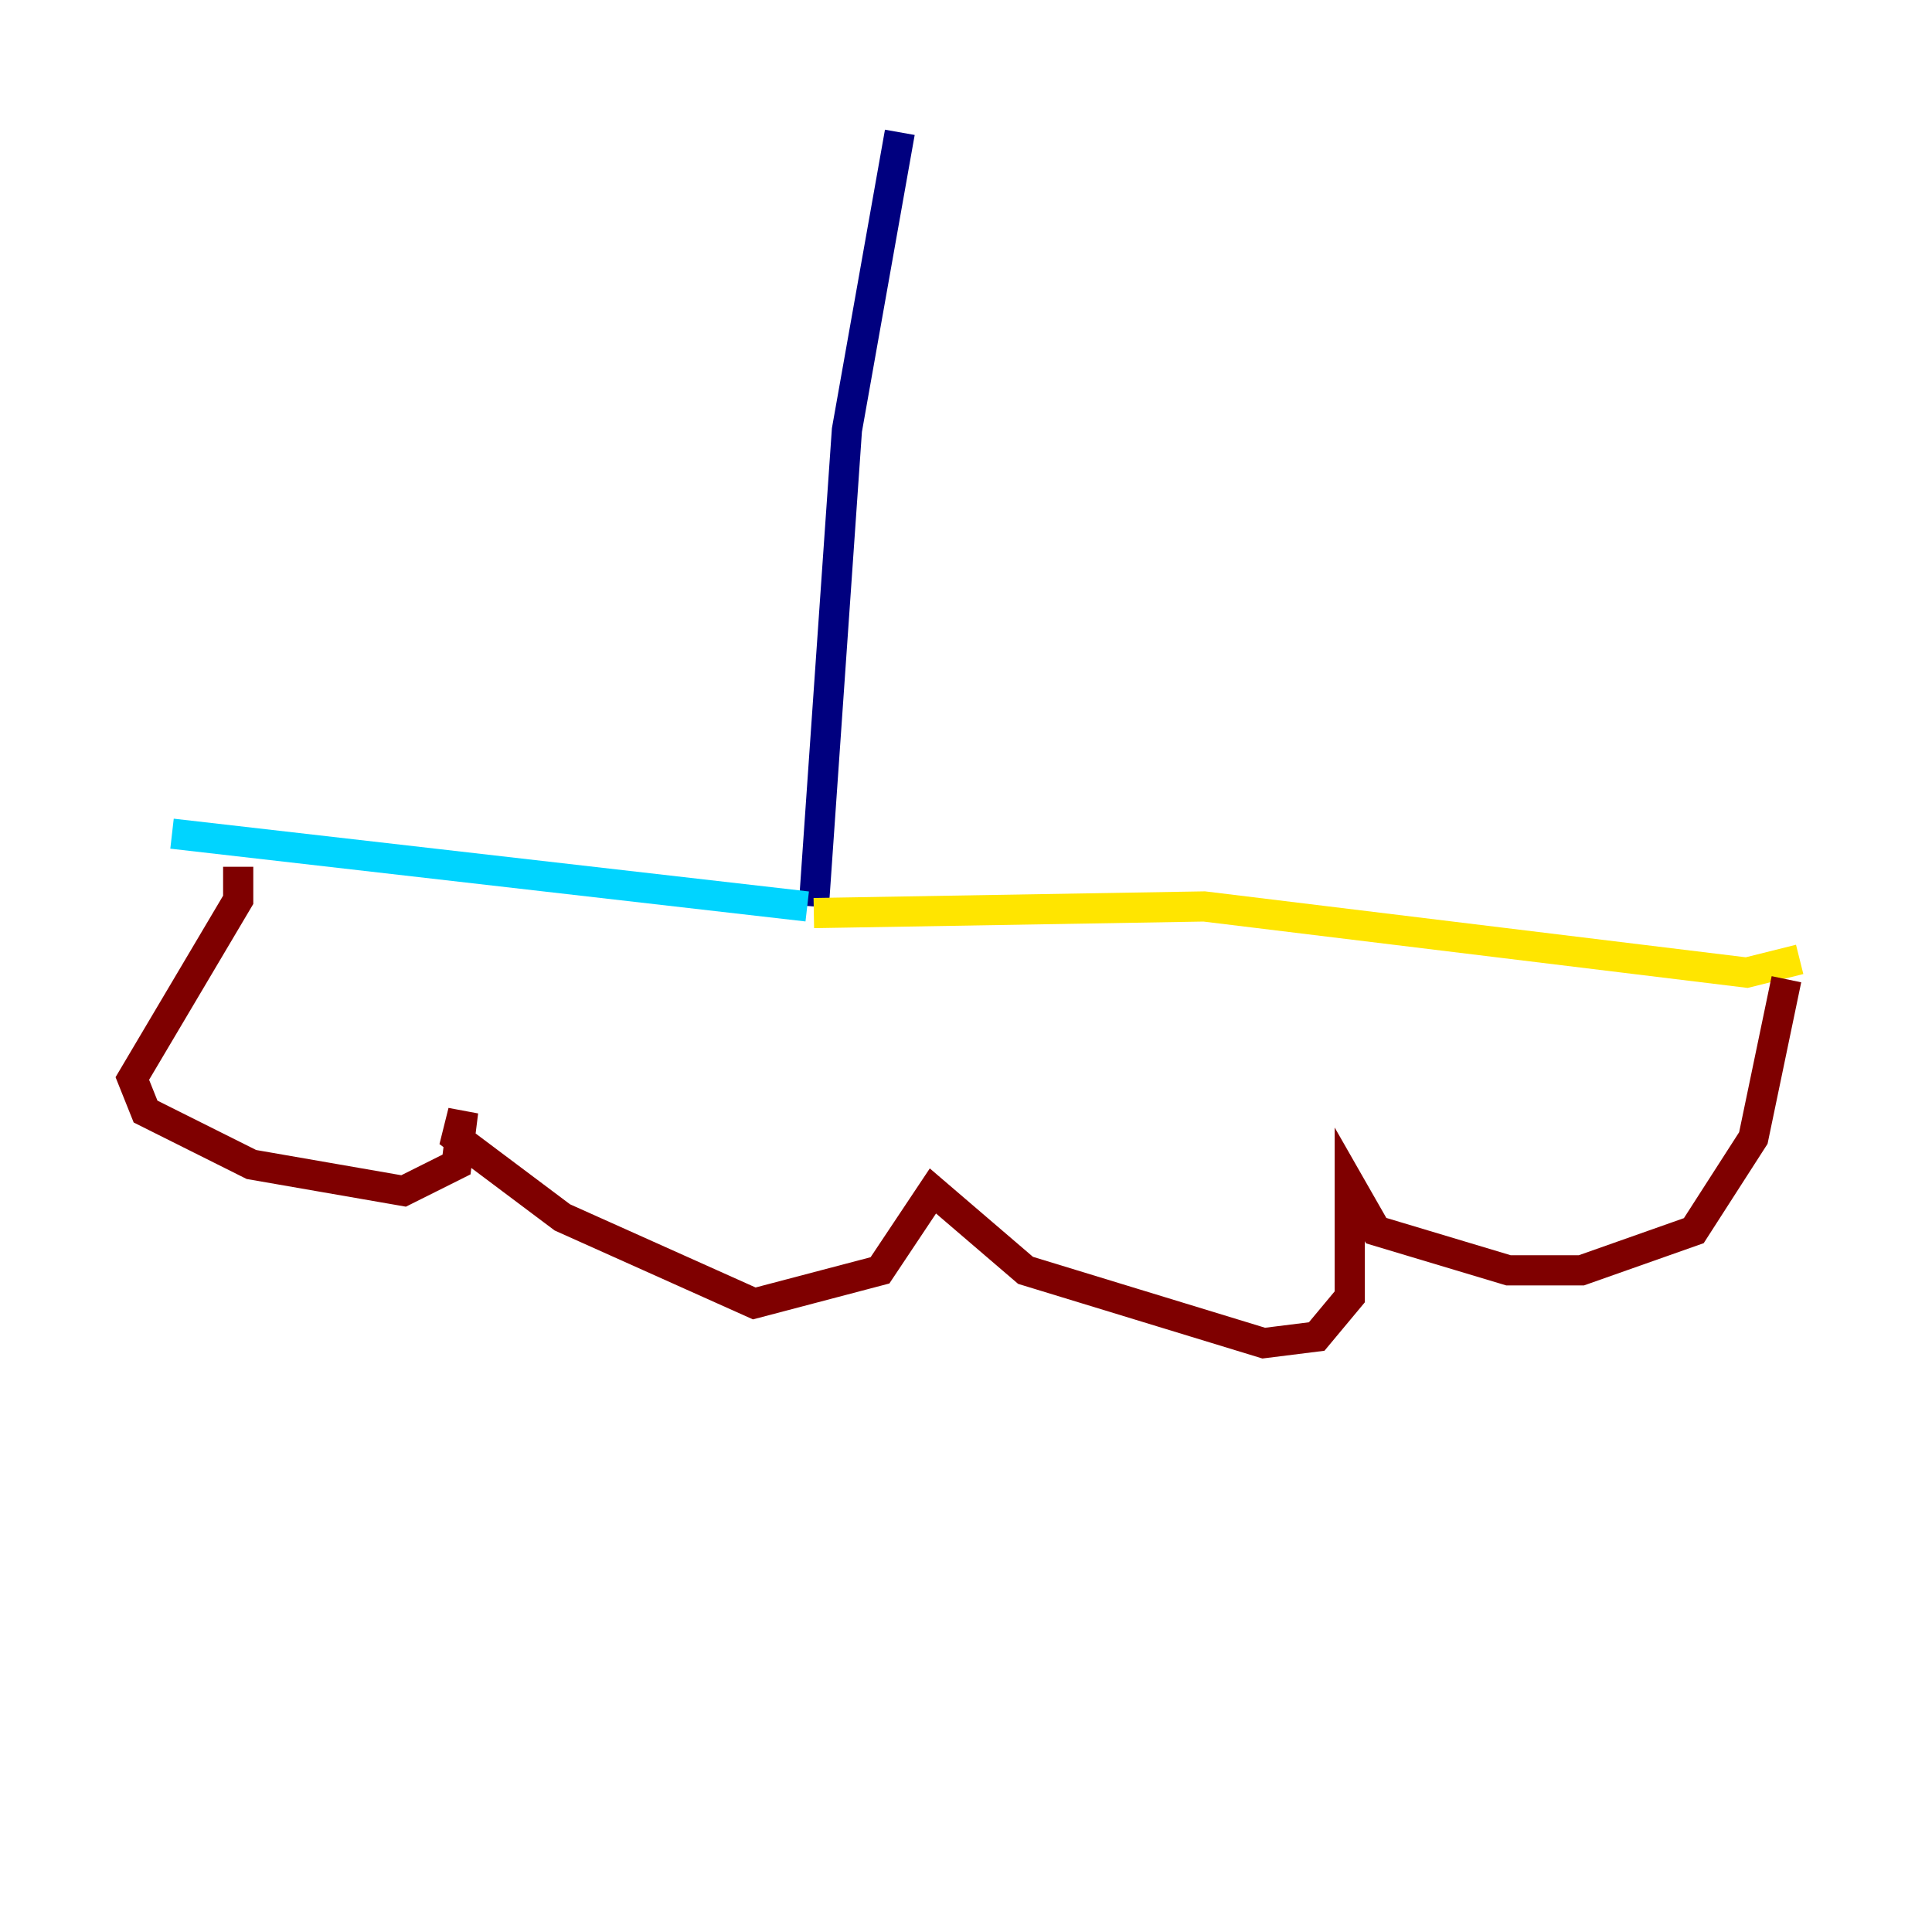 <?xml version="1.0" encoding="utf-8" ?>
<svg baseProfile="tiny" height="128" version="1.2" viewBox="0,0,128,128" width="128" xmlns="http://www.w3.org/2000/svg" xmlns:ev="http://www.w3.org/2001/xml-events" xmlns:xlink="http://www.w3.org/1999/xlink"><defs /><polyline fill="none" points="59.616,8.767 56.11,28.493 53.918,60.055" stroke="#00007f" stroke-width="2" /><polyline fill="none" points="53.48,60.055 11.397,55.233" stroke="#00d4ff" stroke-width="2" /><polyline fill="none" points="53.918,60.493 79.781,60.055 115.726,64.438 119.233,63.562" stroke="#ffe500" stroke-width="2" /><polyline fill="none" points="118.356,64.877 116.164,75.397 112.219,81.534 104.767,84.164 99.945,84.164 91.178,81.534 89.425,78.466 89.425,85.918 87.233,88.548 83.726,88.986 67.945,84.164 61.808,78.904 58.301,84.164 49.973,86.356 37.26,80.657 30.247,75.397 30.685,73.644 30.247,77.151 26.74,78.904 16.657,77.151 9.644,73.644 8.767,71.452 15.781,59.616 15.781,57.425" stroke="#7f0000" stroke-width="2" /></svg>
